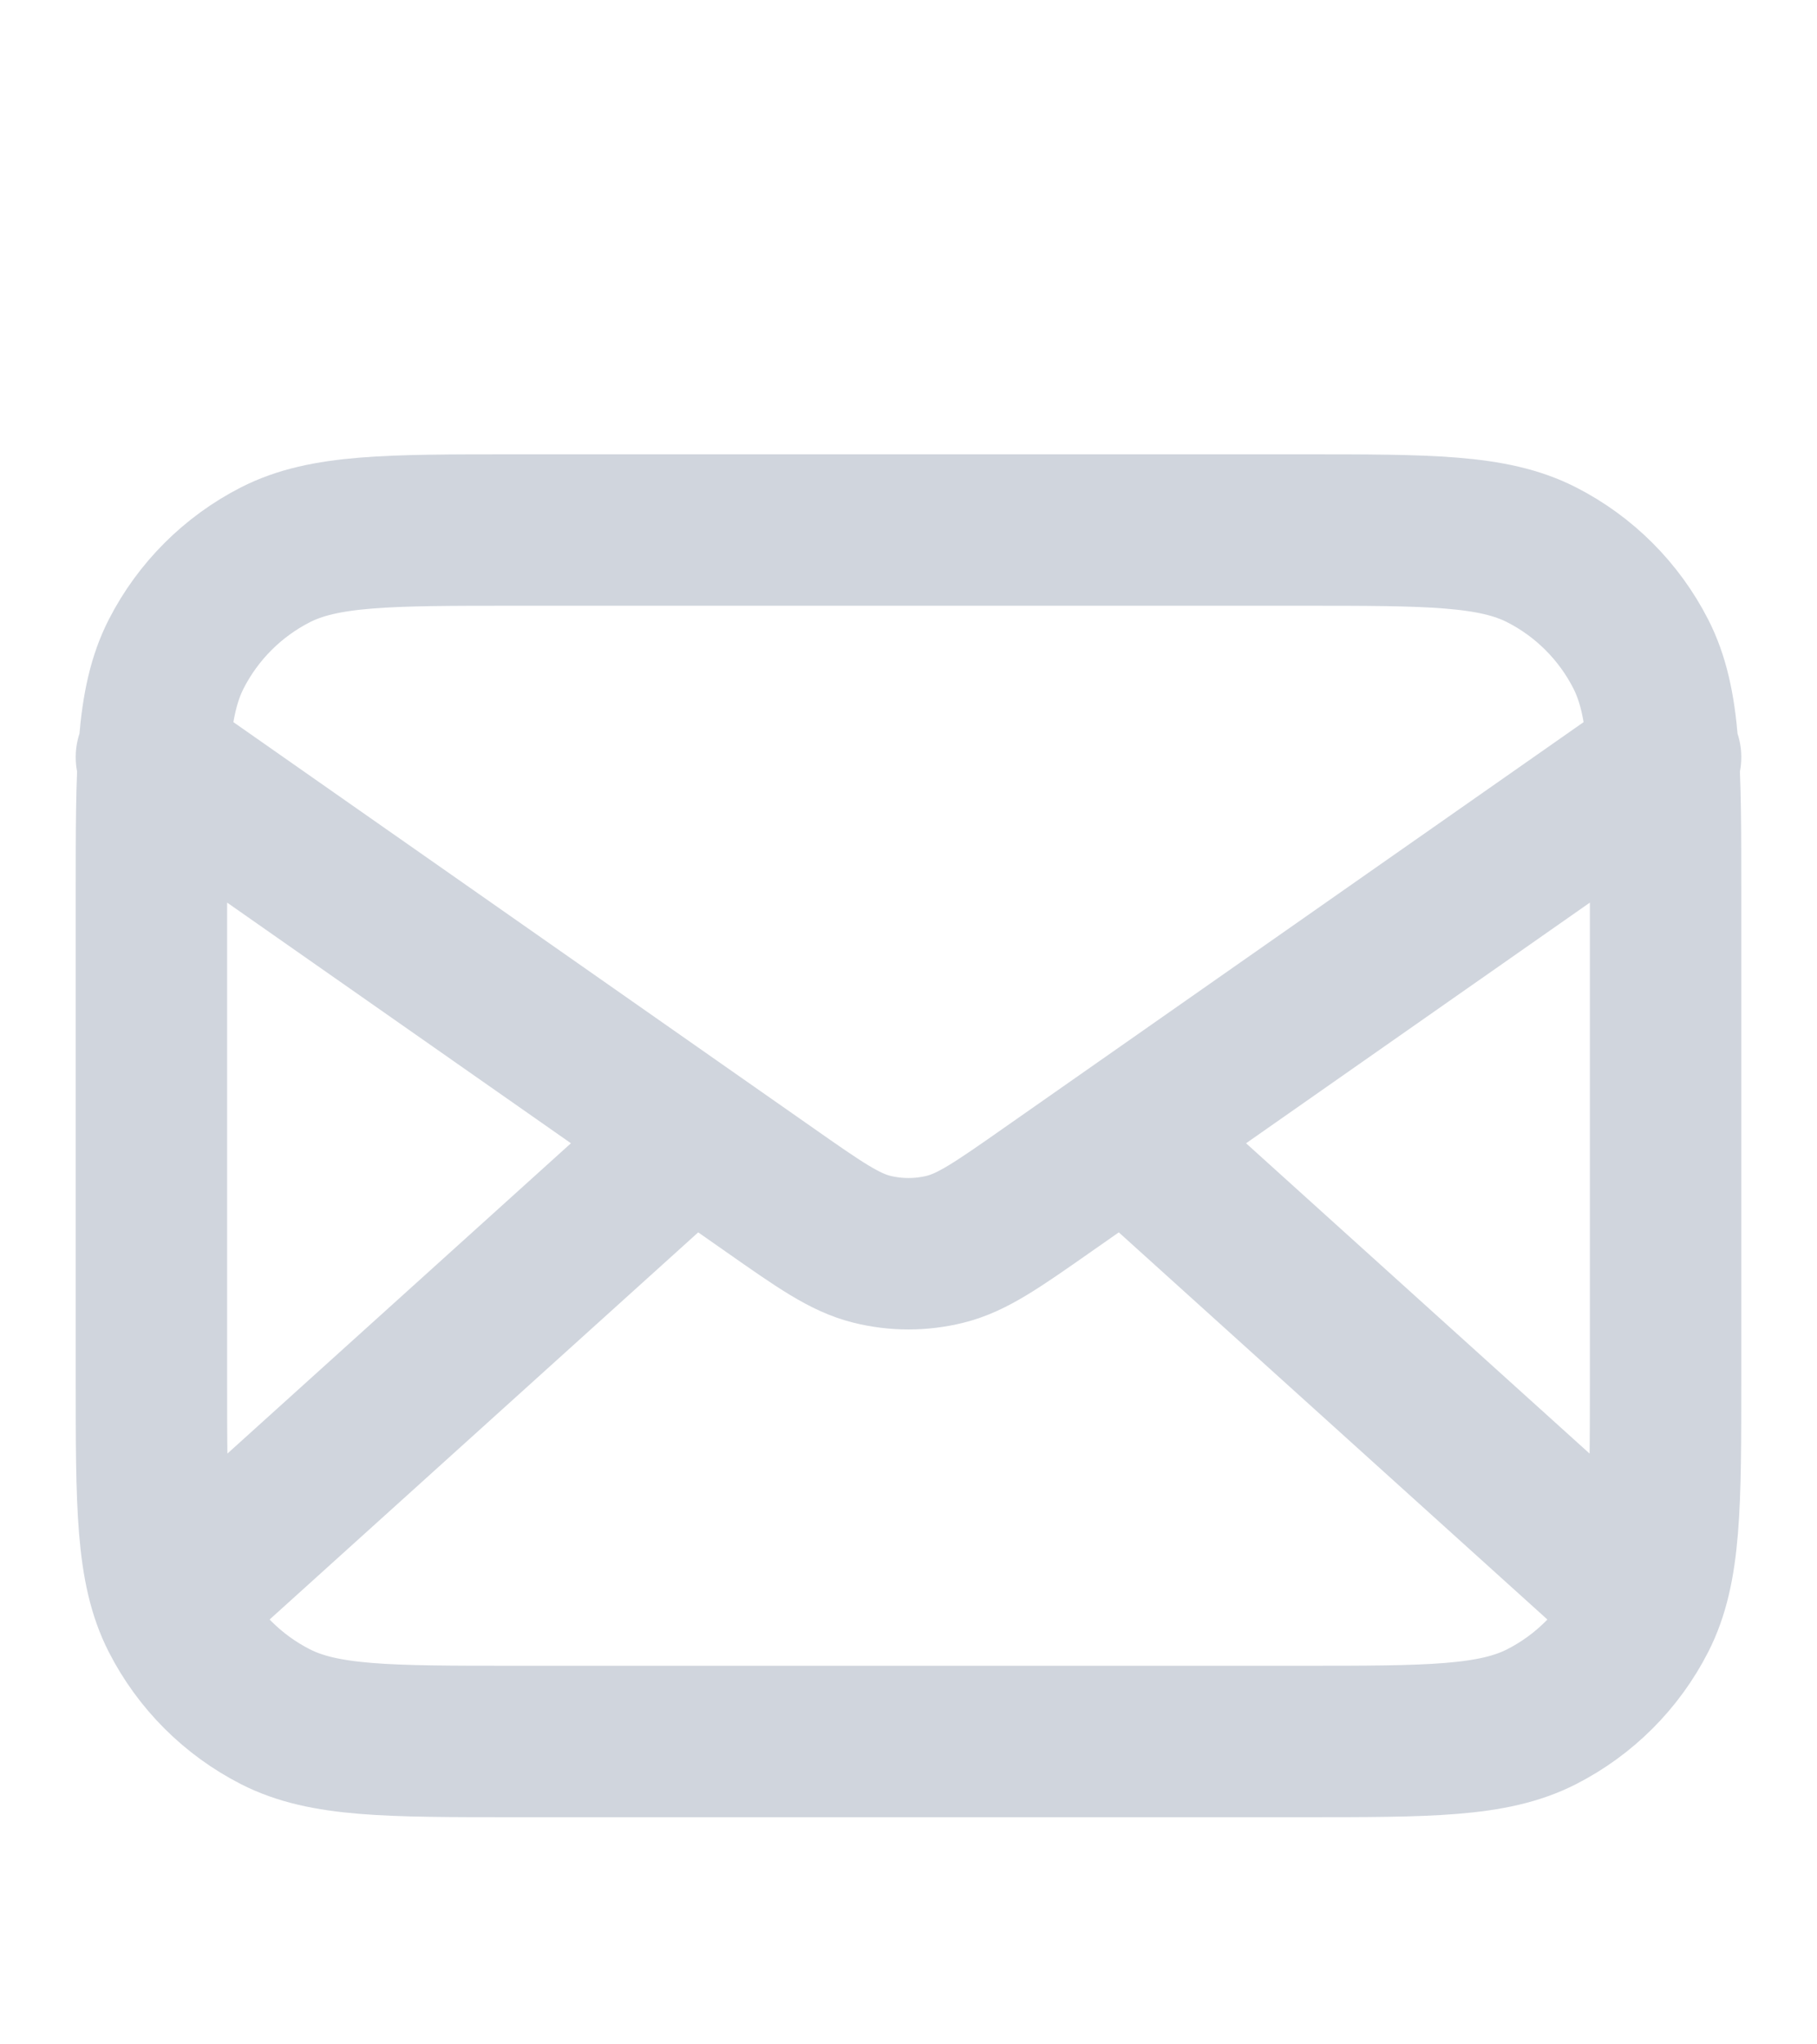 <svg width="24" height="27" viewBox="0 0 24 27" fill="none" xmlns="http://www.w3.org/2000/svg">
<path d="M21.5 21L14.857 15M9.143 15L2.5 21M2 10L10.165 15.715C10.826 16.178 11.157 16.41 11.516 16.499C11.834 16.578 12.166 16.578 12.484 16.499C12.843 16.41 13.174 16.178 13.835 15.715L22 10M6.8 23H17.2C18.88 23 19.72 23 20.362 22.673C20.927 22.385 21.385 21.927 21.673 21.362C22 20.72 22 19.88 22 18.2V11.8C22 10.12 22 9.28 21.673 8.638C21.385 8.074 20.927 7.615 20.362 7.327C19.72 7 18.88 7 17.2 7H6.8C5.12 7 4.28 7 3.638 7.327C3.074 7.615 2.615 8.074 2.327 8.638C2 9.28 2 10.12 2 11.8V18.2C2 19.88 2 20.72 2.327 21.362C2.615 21.927 3.074 22.385 3.638 22.673C4.28 23 5.12 23 6.8 23Z" stroke="#D0D5DD" stroke-width="2" stroke-linecap="round" stroke-linejoin="round"/>
</svg>
